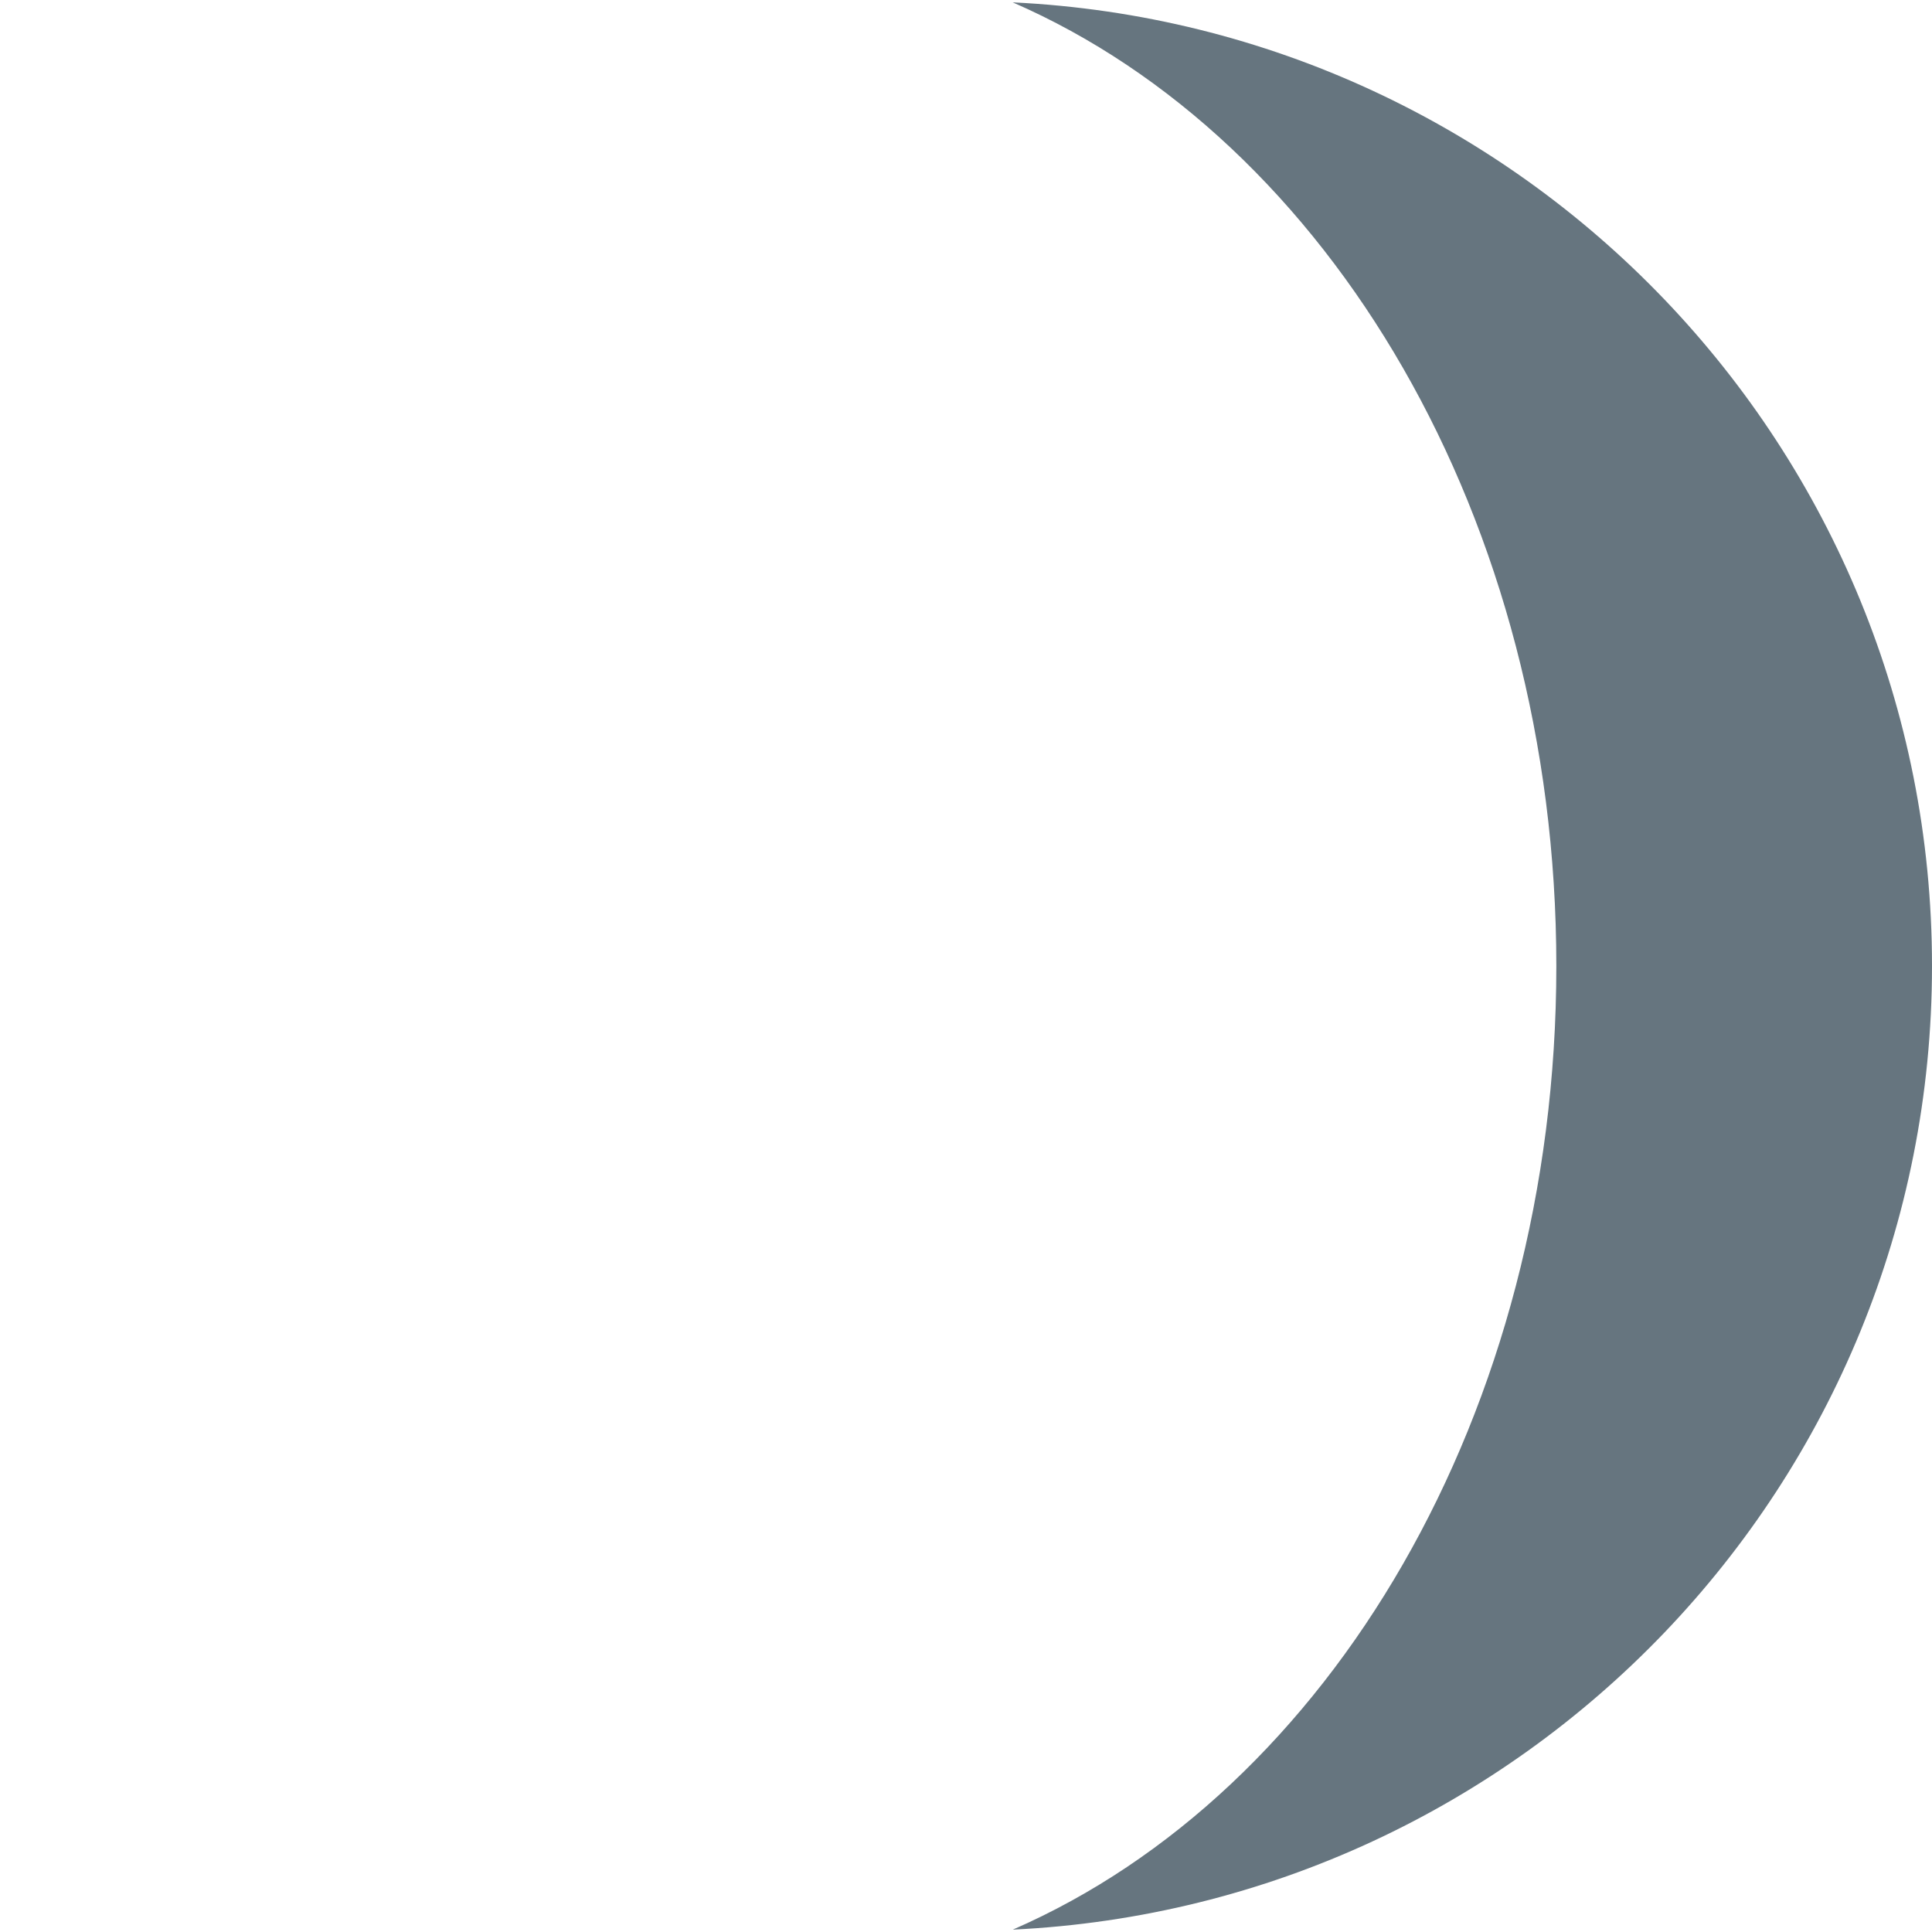 <svg xmlns="http://www.w3.org/2000/svg" viewBox="0 0 36 36">
  <path fill="#66757F" d="M29 18C29 9.669 24.761 2.607 18.87.044 28.404.501 36 8.353 36 18c0 9.646-7.594 17.498-17.128 17.956C24.762 33.391 29 26.331 29 18z"/>
</svg>
